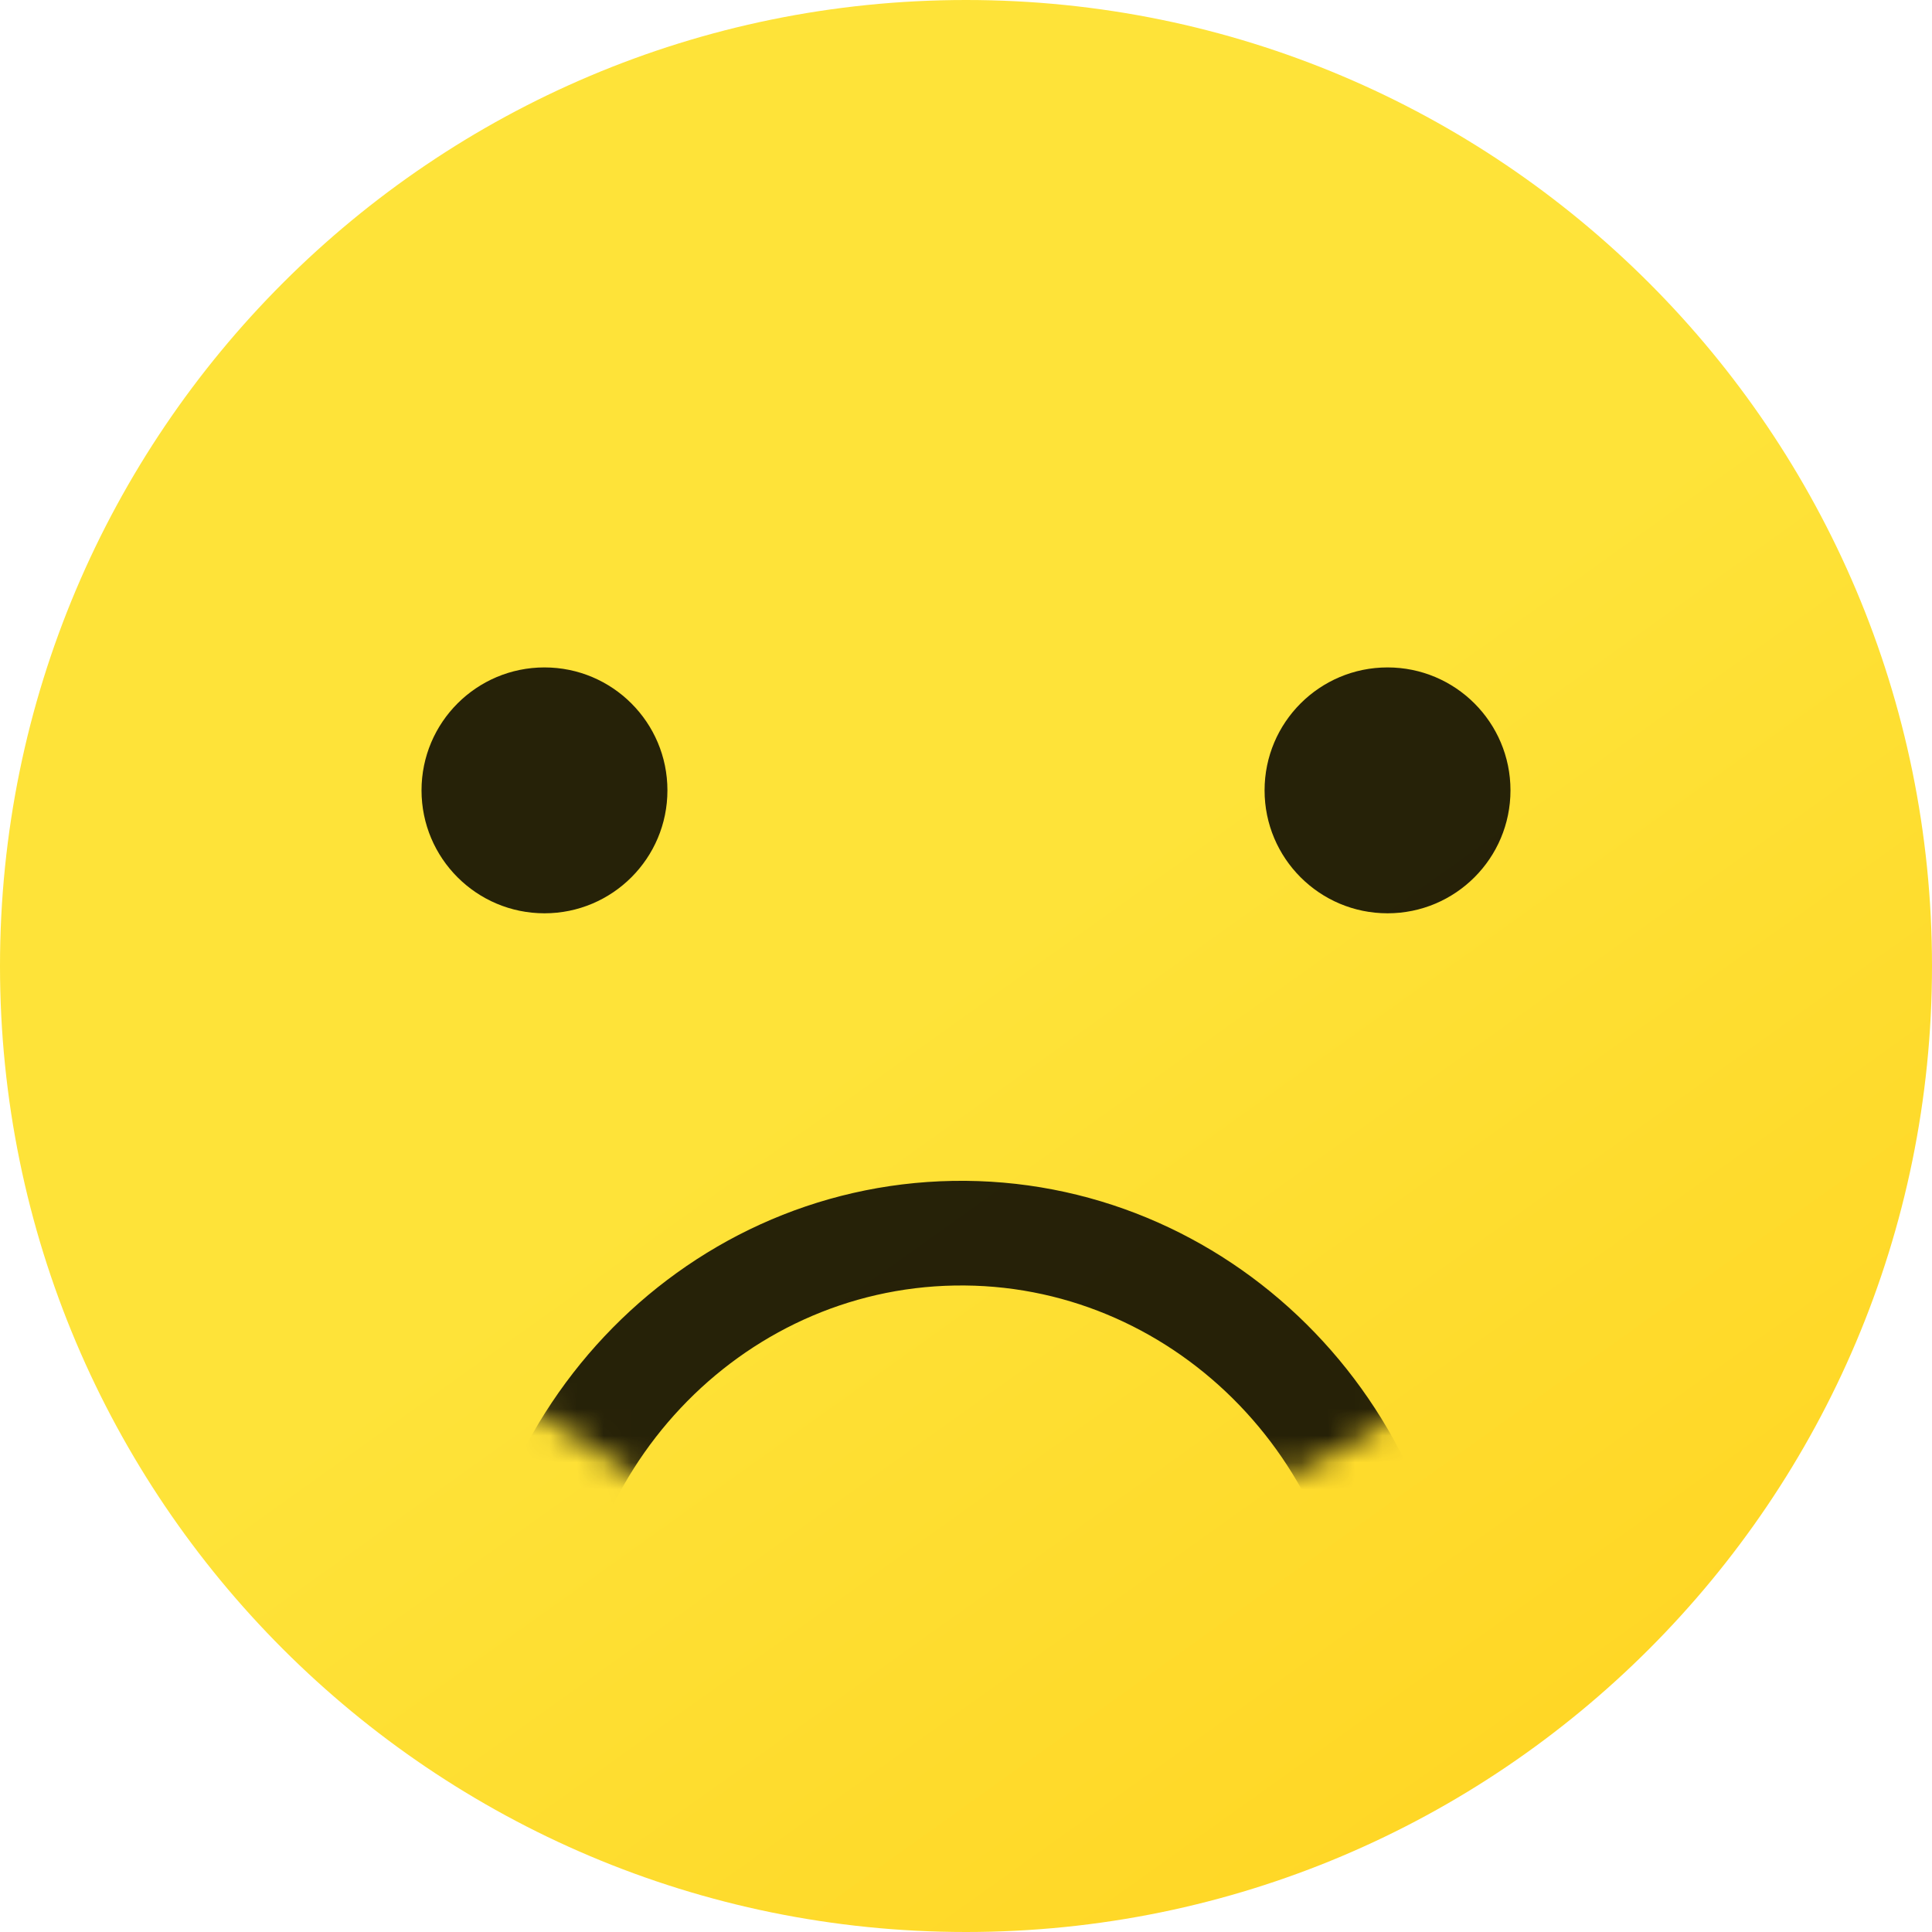<svg width="72" height="72" viewBox="0 0 72 72" fill="none"
     xmlns="http://www.w3.org/2000/svg">
  <path fill-rule="evenodd" clip-rule="evenodd"
        d="M36 72C55.882 72 72 55.882 72 36C72 16.118 55.882 0 36 0C16.118 0 0 16.118 0 36C0 55.882 16.118 72 36 72Z"
        fill="url(#paint0_linear)"/>
  <mask id="mask0" mask-type="alpha" maskUnits="userSpaceOnUse" x="18" y="31"
        width="36" height="25">
    <path fill-rule="evenodd" clip-rule="evenodd"
          d="M19.198 32.291L52.639 31.708L53.153 52.142L48.566 54.782L24.051 55.21L19.147 52.089L19.198 32.291Z"
          fill="white"/>
  </mask>
  <g mask="url(#mask0)">
    <path opacity="0.85"
          d="M52.388 62.717C52.553 72.181 45.228 79.894 36.138 80.053C27.048 80.212 19.458 72.759 19.293 63.295C19.128 53.83 26.453 46.117 35.543 45.958C44.633 45.8 52.223 53.253 52.388 62.717Z"
          stroke="black" stroke-width="3.9"/>
  </g>
  <path opacity="0.85" fill-rule="evenodd" clip-rule="evenodd"
        d="M20.291 34.036C22.821 34.036 24.873 31.985 24.873 29.454C24.873 26.924 22.821 24.873 20.291 24.873C17.761 24.873 15.709 26.924 15.709 29.454C15.709 31.985 17.761 34.036 20.291 34.036Z"
        fill="black"/>
  <path opacity="0.85" fill-rule="evenodd" clip-rule="evenodd"
        d="M51.709 34.036C54.24 34.036 56.291 31.985 56.291 29.454C56.291 26.924 54.24 24.873 51.709 24.873C49.179 24.873 47.127 26.924 47.127 29.454C47.127 31.985 49.179 34.036 51.709 34.036Z"
        fill="black"/>
  <defs>
    <linearGradient id="paint0_linear" x1="15.271" y1="50.788" x2="44.846"
                    y2="92.246" gradientUnits="userSpaceOnUse">
      <stop stop-color="#FEE339"/>
      <stop offset="1" stop-color="#FFD21E"/>
    </linearGradient>
  </defs>
</svg>
